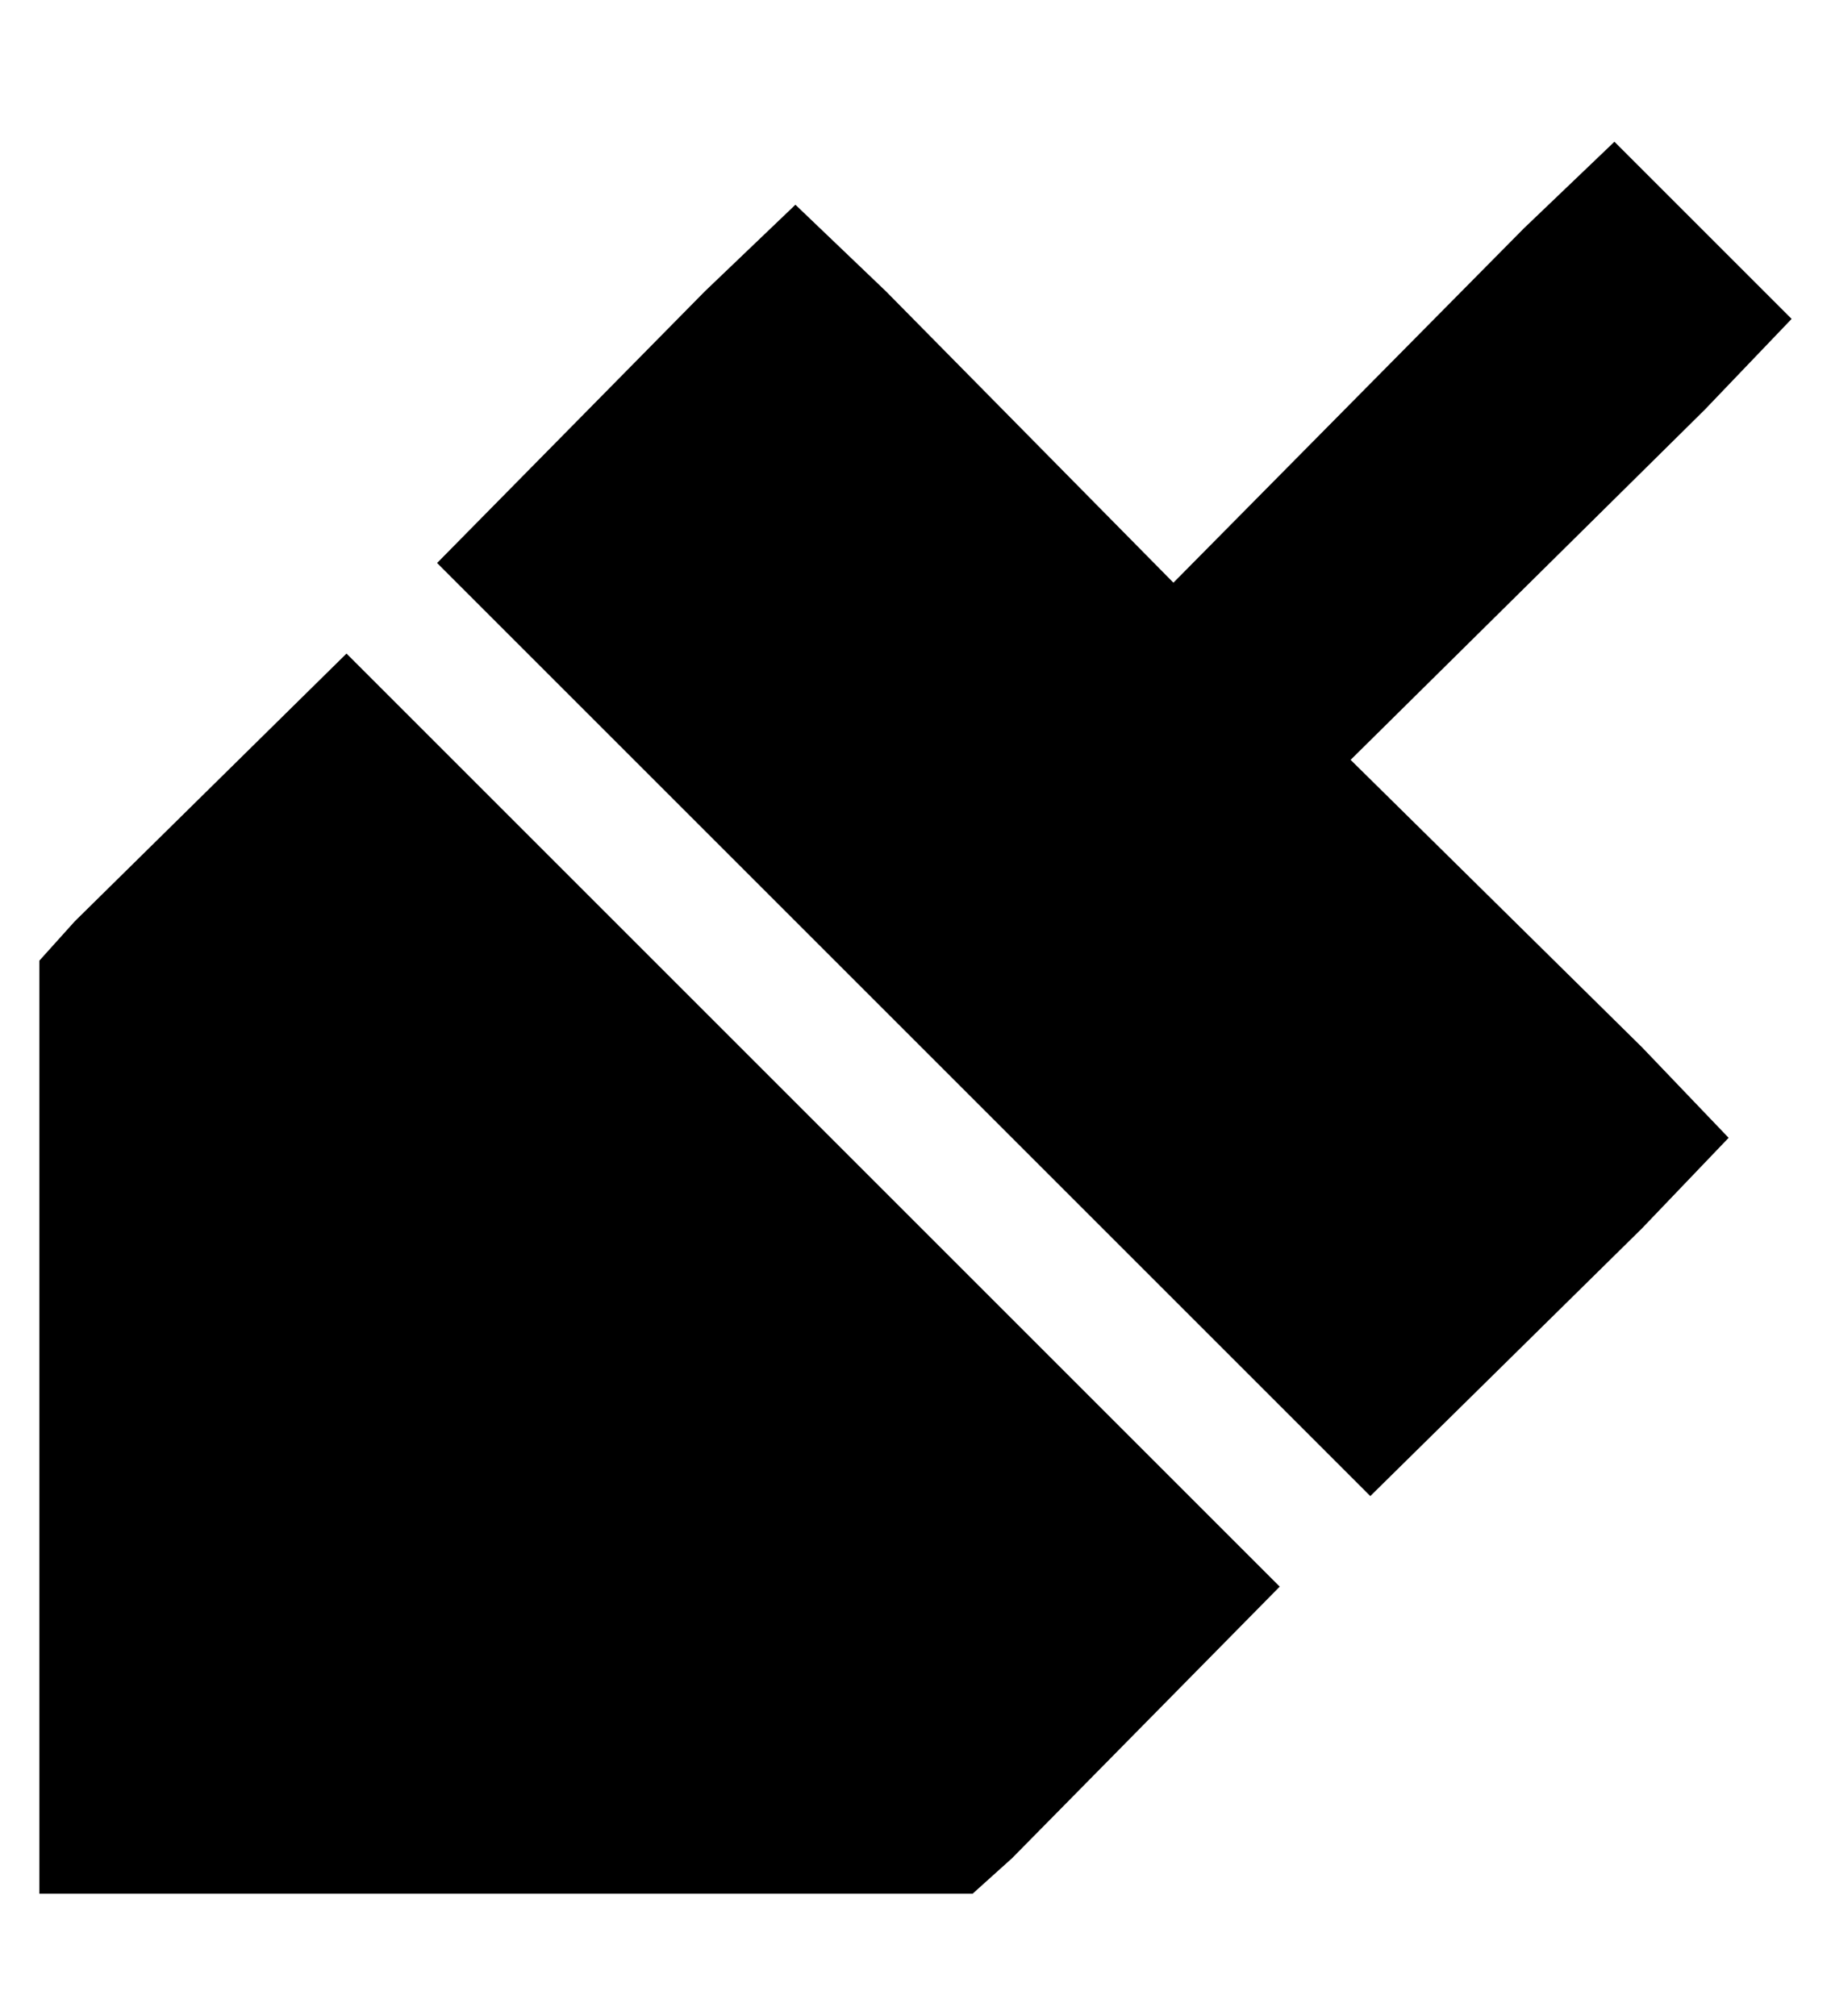 <?xml version="1.0" standalone="no"?>
<!DOCTYPE svg PUBLIC "-//W3C//DTD SVG 1.1//EN" "http://www.w3.org/Graphics/SVG/1.1/DTD/svg11.dtd" >
<svg xmlns="http://www.w3.org/2000/svg" xmlns:xlink="http://www.w3.org/1999/xlink" version="1.1" viewBox="-10 -40 465 512">
   <path fill="currentColor"
d="M423 64l22 -23l-22 23l22 -23l-45 -45v0l-23 22v0l-89 90v0l-73 -74v0l-23 -22v0l-23 22v0l-68 69v0l237 237v0l69 -68v0l22 -23v0l-22 -23v0l-74 -73v0l90 -89v0zM315 363l-237 -237l237 237l-237 -237l-69 68v0l-9 10v0v13v0v192v0v32v0h32h205l10 -9v0l68 -69v0z" />
</svg>
